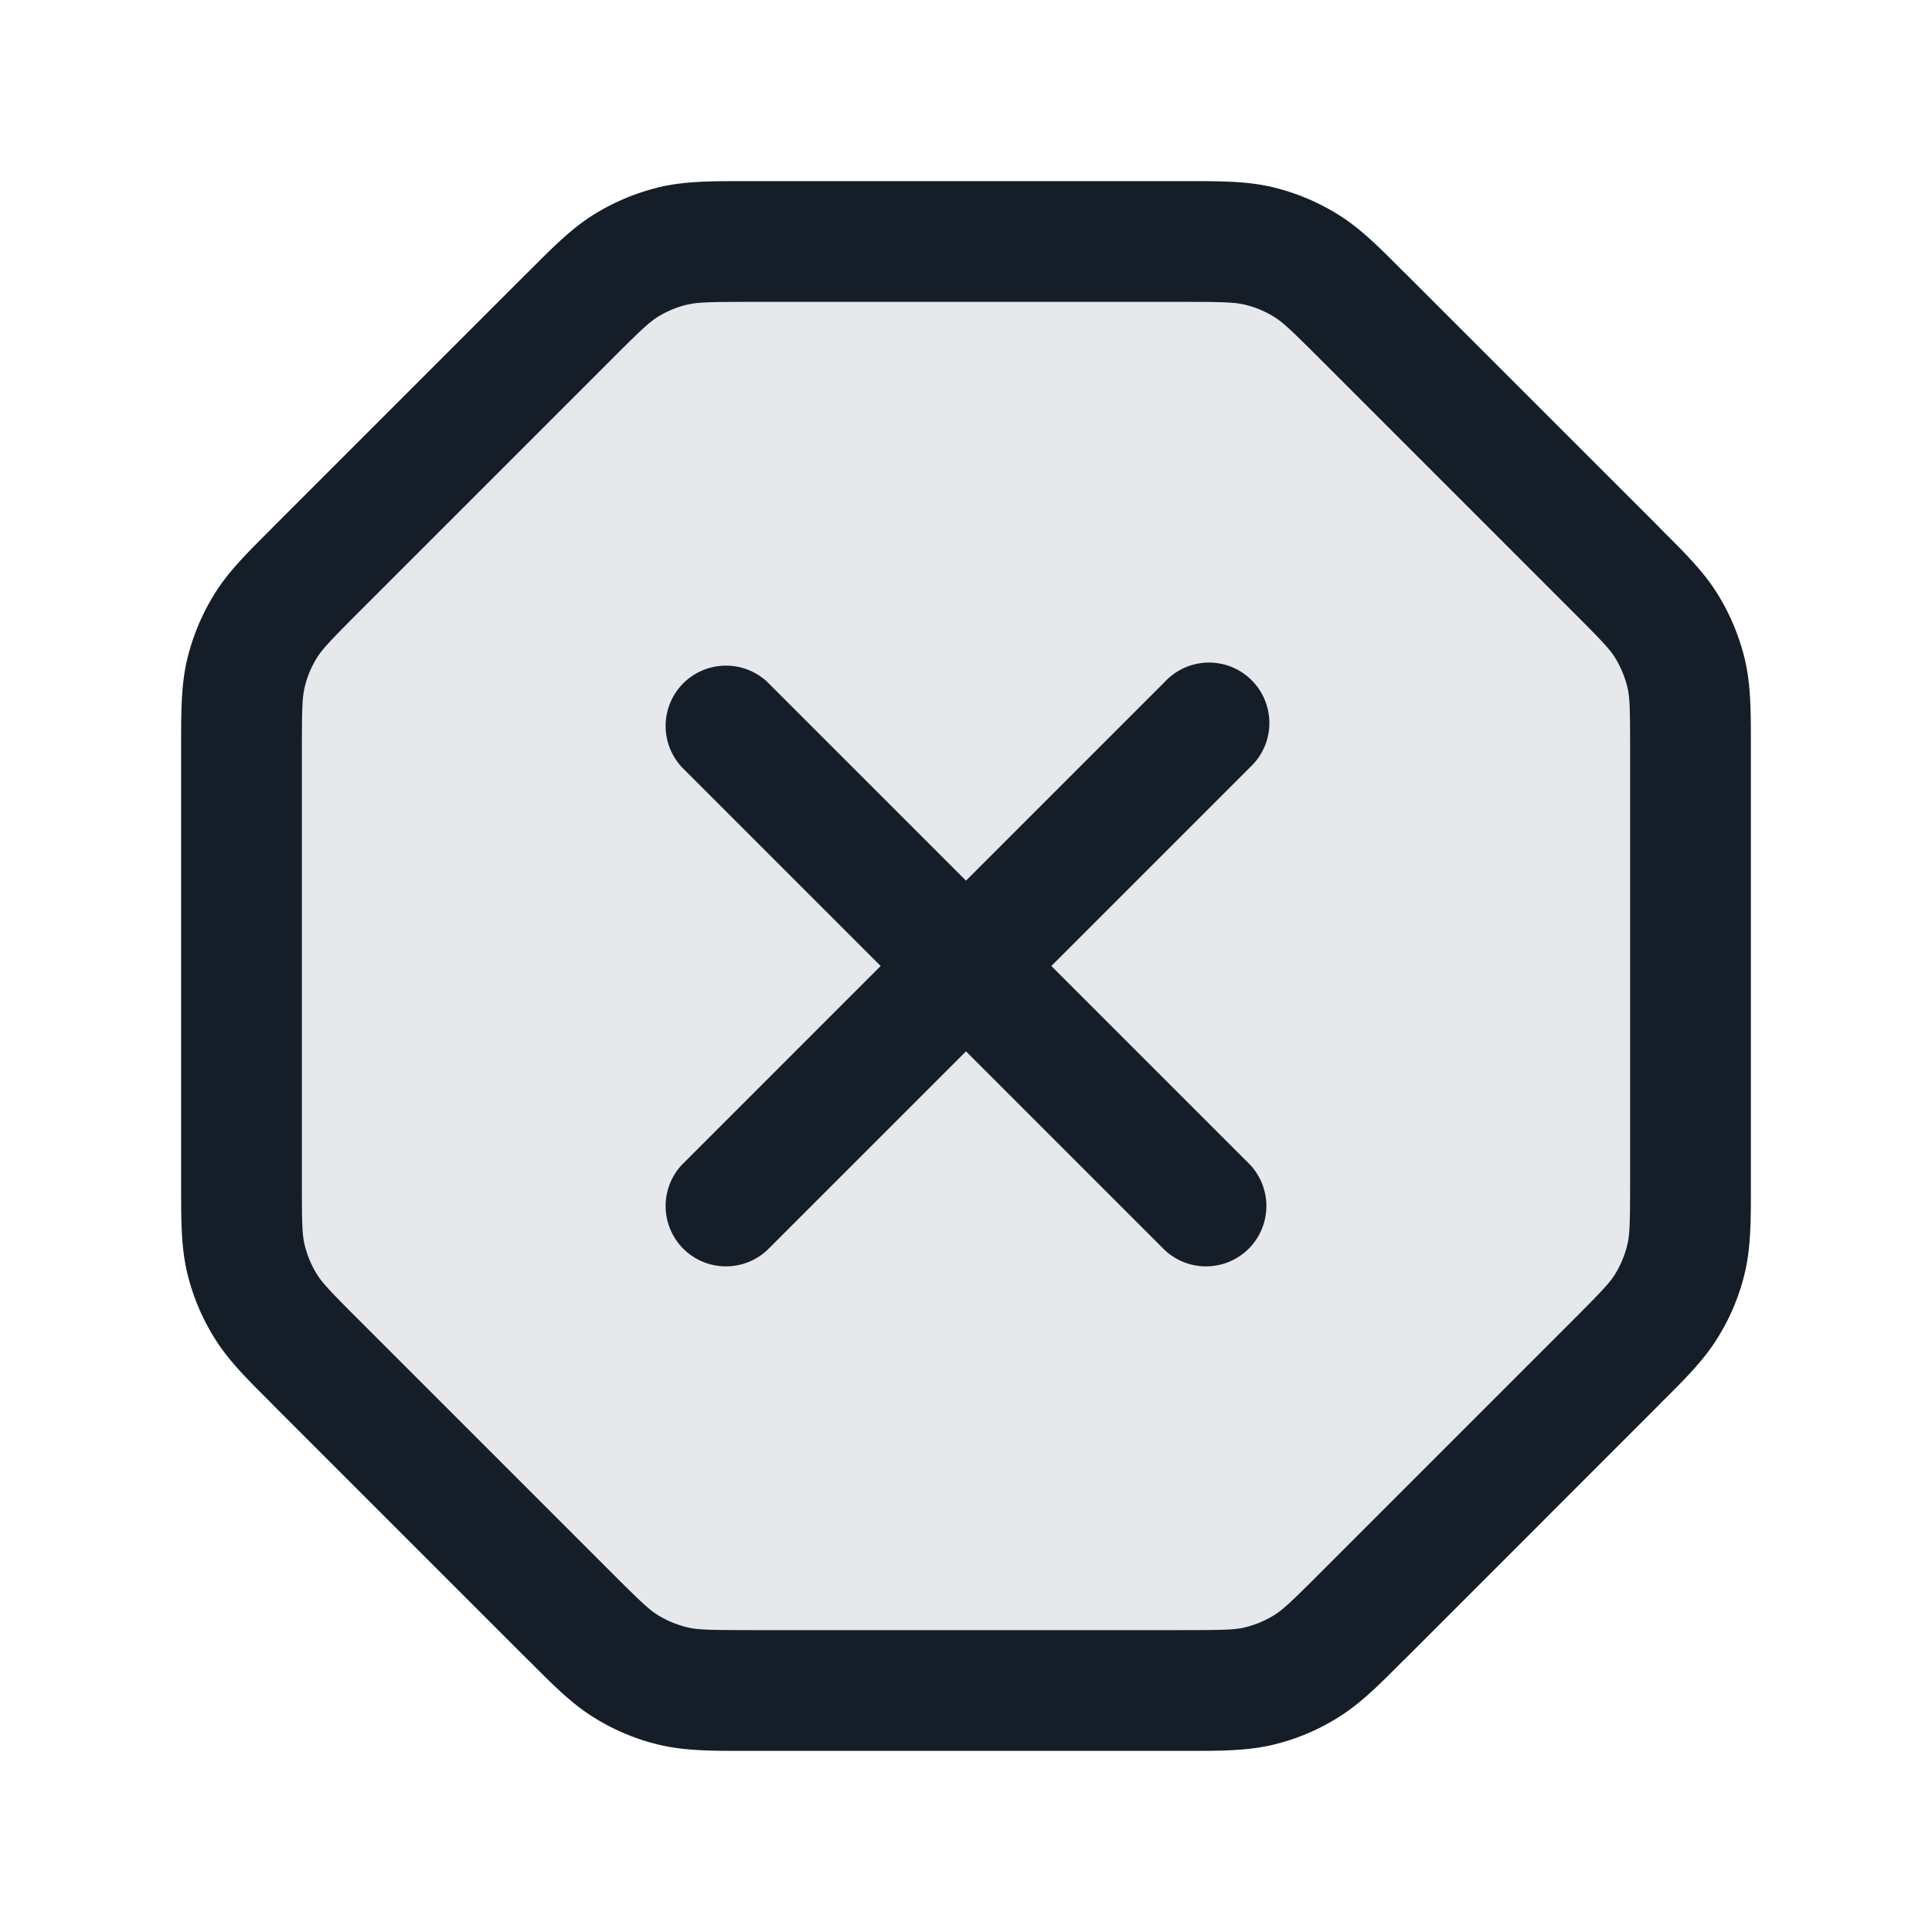 <svg xmlns="http://www.w3.org/2000/svg" viewBox="0 0 24 24"><path fill="#636F7E" opacity=".16" d="M14.675 21h-5.35c-.489 0-.733 0-.963-.055-.205-.05-.4-.13-.579-.24-.201-.123-.374-.296-.72-.642l-3.126-3.126c-.346-.346-.519-.519-.642-.72a2.001 2.001 0 0 1-.24-.578C3 15.409 3 15.164 3 14.675v-5.35c0-.489 0-.733.055-.963a2 2 0 0 1 .24-.579c.123-.201.296-.374.642-.72l3.126-3.126c.346-.346.519-.519.72-.642a2 2 0 0 1 .579-.24C8.592 3 8.836 3 9.325 3h5.35c.489 0 .733 0 .963.055.204.05.4.13.579.24.201.123.374.296.72.642l3.126 3.126c.346.346.519.519.642.72.11.18.19.374.24.579.055.23.055.474.055.963v5.35c0 .489 0 .733-.055.963-.05.204-.13.4-.24.579-.123.201-.296.374-.642.72l-3.126 3.126c-.346.346-.519.519-.72.642-.18.11-.374.19-.578.24-.23.055-.475.055-.964.055Z"/><path fill="#151E28" d="M9.325 2.25h5.422c.419 0 .748 0 1.067.076.28.068.548.179.794.33.28.17.513.404.808.7l.052.051 3.126 3.125.05.052c.297.296.53.528.7.808.151.246.262.514.33.795.076.318.076.647.076 1.066v5.494c0 .419 0 .748-.076 1.067a2.687 2.687 0 0 1-.33.794c-.17.28-.403.513-.7.808l-.051.052-3.125 3.126-.052.05c-.295.297-.528.53-.808.7a2.687 2.687 0 0 1-.794.33c-.319.076-.648.076-1.067.076H9.253c-.419 0-.748 0-1.066-.076a2.704 2.704 0 0 1-.795-.33c-.28-.17-.512-.403-.808-.7l-.052-.051-3.125-3.125-.051-.052c-.296-.295-.53-.528-.7-.808a2.737 2.737 0 0 1-.33-.794c-.076-.319-.076-.648-.076-1.067V9.253c0-.419 0-.748.076-1.066.068-.281.179-.549.33-.795.17-.28.404-.512.7-.808l.051-.052 3.125-3.125.052-.051c.296-.296.528-.53.808-.7.246-.151.514-.262.795-.33.318-.076.647-.076 1.066-.076h.072Zm-.789 1.535.001-.001a1.25 1.25 0 0 0-.362.15c-.108.067-.211.162-.582.534L4.468 7.593c-.372.372-.467.474-.533.582-.07.112-.12.234-.15.362-.03.123-.035.264-.035.788v5.35c0 .525.004.665.034.788.031.128.081.25.15.362.067.108.162.211.534.582l3.125 3.125c.372.372.474.467.582.533.112.069.234.119.362.15.123.03.264.035.788.035h5.35c.525 0 .665-.004.788-.034a1.25 1.25 0 0 0 .362-.15c.108-.067.211-.162.582-.534l3.125-3.125c.372-.372.467-.474.533-.582a1.25 1.25 0 0 0 .15-.362c.03-.123.035-.264.035-.788V9.326c0-.525-.004-.666-.034-.789a1.277 1.277 0 0 0-.15-.362c-.067-.108-.162-.211-.534-.582l-3.125-3.125c-.372-.372-.474-.467-.582-.533a1.196 1.196 0 0 0-.362-.15c-.123-.03-.264-.035-.788-.035H9.326c-.525 0-.666.005-.79.035ZM9.53 8.47 12 10.94l2.47-2.47a.749.749 0 0 1 1.275.326.749.749 0 0 1-.215.734L13.06 12l2.47 2.47a.751.751 0 0 1-.018 1.042.751.751 0 0 1-1.042.018L12 13.06l-2.47 2.47a.751.751 0 0 1-1.042-.018.751.751 0 0 1-.018-1.042L10.94 12 8.47 9.53a.751.751 0 0 1 .018-1.042.751.751 0 0 1 1.042-.018Z"/></svg>